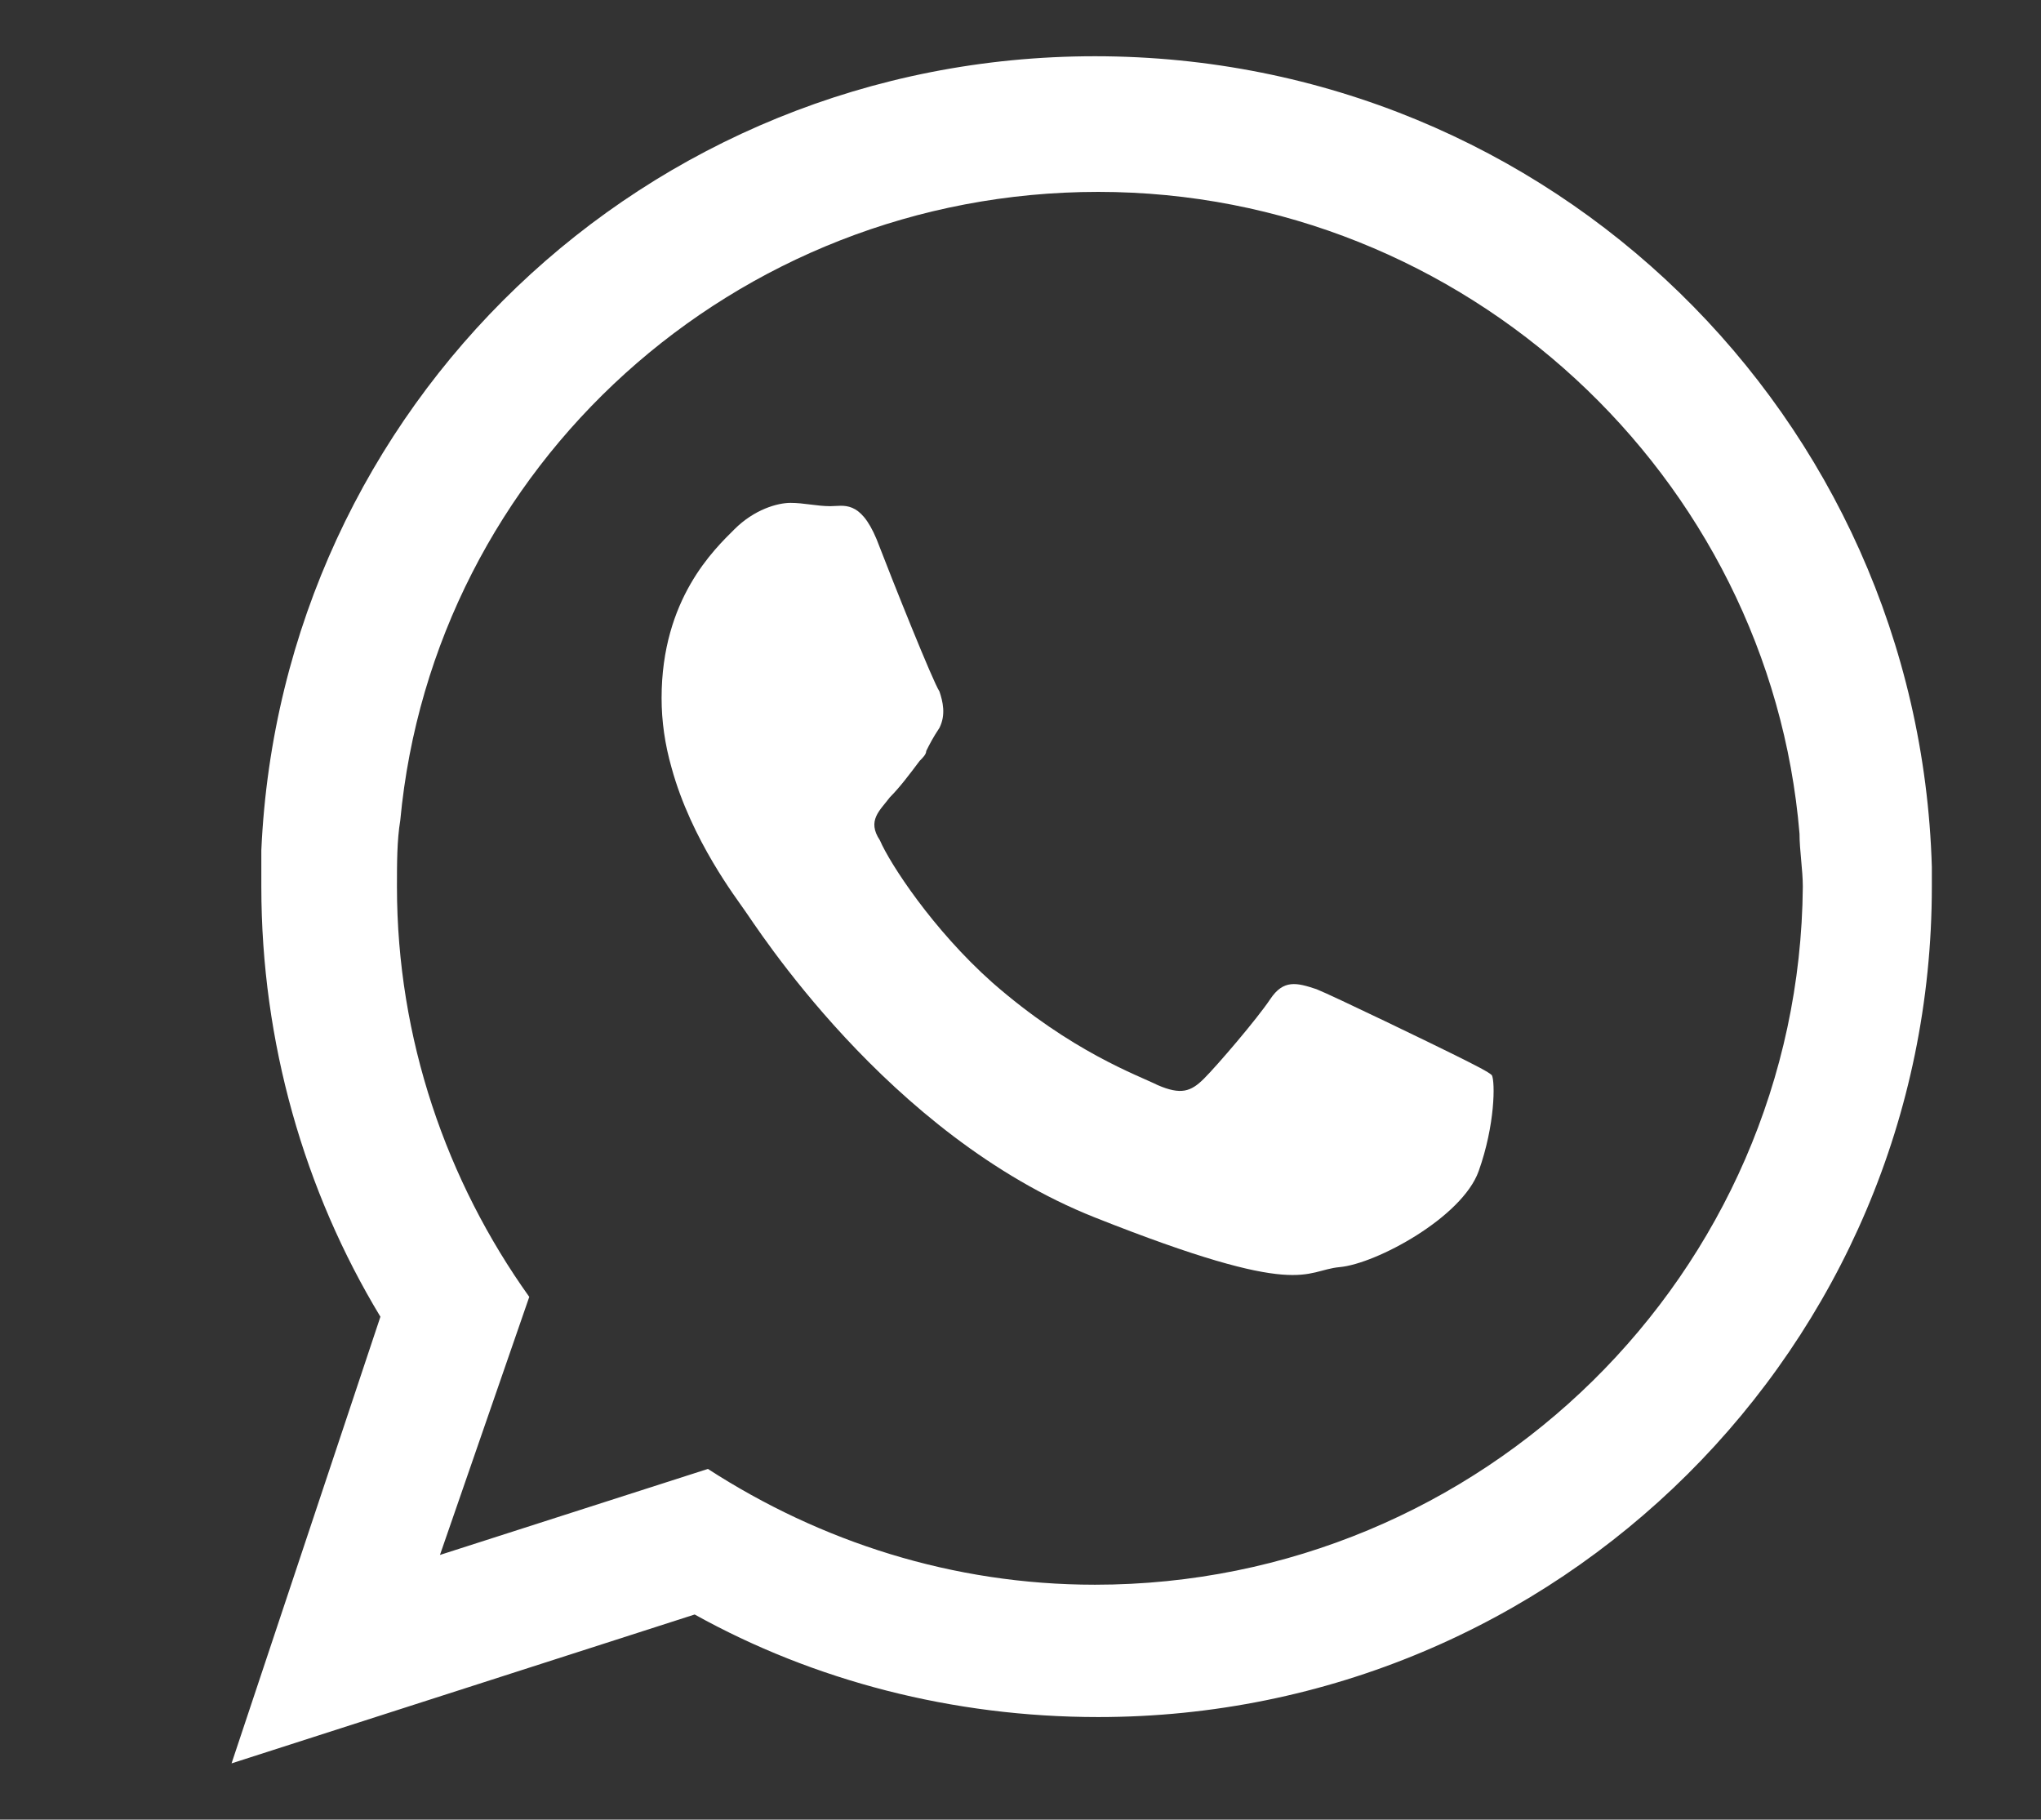 <?xml version="1.0" encoding="utf-8"?>
<!-- Generator: Adobe Illustrator 19.0.0, SVG Export Plug-In . SVG Version: 6.00 Build 0)  -->
<svg version="1.1" id="Layer_1" xmlns="http://www.w3.org/2000/svg" xmlns:xlink="http://www.w3.org/1999/xlink" x="0px" y="0px"
	 viewBox="0 0 61.7 55" style="enable-background:new 0 0 61.7 55;" xml:space="preserve">
<rect x="0" y="0" width="61.7" height="55" fill="#333333" stroke="none"/>
<style type="text/css">
	.st0{fill:#FFFFFF;}
</style>
<g id="XMLID_791_">
	<path id="XMLID_793_" class="st0" d="M58.4,26.2C58,12.6,46.9,1.7,33.1,1.7c-13.6,0-24.6,10.6-25.2,24c0,0.4,0,0.7,0,1.1
		c0,4.7,1.3,9.2,3.6,13L7,53.3l14-4.5c3.6,2,7.8,3.1,12.2,3.1c13.9,0,25.2-11.2,25.2-25.1C58.4,26.6,58.4,26.4,58.4,26.2z
		 M33.1,47.9c-4.3,0-8.3-1.3-11.7-3.5L13.3,47l2.7-7.8c-2.5-3.5-4-7.8-4-12.4c0-0.7,0-1.4,0.1-2c1-10.7,10.1-19,21.1-19
		c11.1,0,20.3,8.6,21.2,19.4c0,0.5,0.1,1.1,0.1,1.6C54.4,38.5,44.8,47.9,33.1,47.9z"/>
	<path id="XMLID_792_" class="st0" d="M44,31.9c-0.6-0.3-3.7-1.8-4.2-2c-0.6-0.2-1-0.3-1.4,0.3c-0.4,0.6-1.6,2-2,2.4
		C36,33,35.7,33.1,35,32.8c-0.6-0.3-2.6-1-5-3.1c-1.8-1.6-3.1-3.6-3.4-4.3c-0.4-0.6,0-0.9,0.3-1.3c0.3-0.3,0.6-0.7,0.9-1.1
		c0.1-0.1,0.2-0.2,0.2-0.3c0.1-0.2,0.2-0.4,0.4-0.7c0.2-0.4,0.1-0.8,0-1.1c-0.2-0.3-1.4-3.3-1.9-4.6c-0.5-1.2-1-1-1.4-1
		c-0.4,0-0.8-0.1-1.2-0.1c-0.4,0-1.1,0.2-1.7,0.8c-0.6,0.6-2.2,2.1-2.2,5.1c0,0.7,0.1,1.4,0.3,2.1c0.6,2.2,2,4,2.2,4.3
		c0.3,0.4,4.3,6.8,10.6,9.3c6.3,2.5,6.3,1.6,7.4,1.5c1.1-0.1,3.7-1.5,4.2-2.9c0.5-1.4,0.5-2.7,0.4-2.9C45,32.4,44.6,32.2,44,31.9z"
		/>
</g>
</svg>
